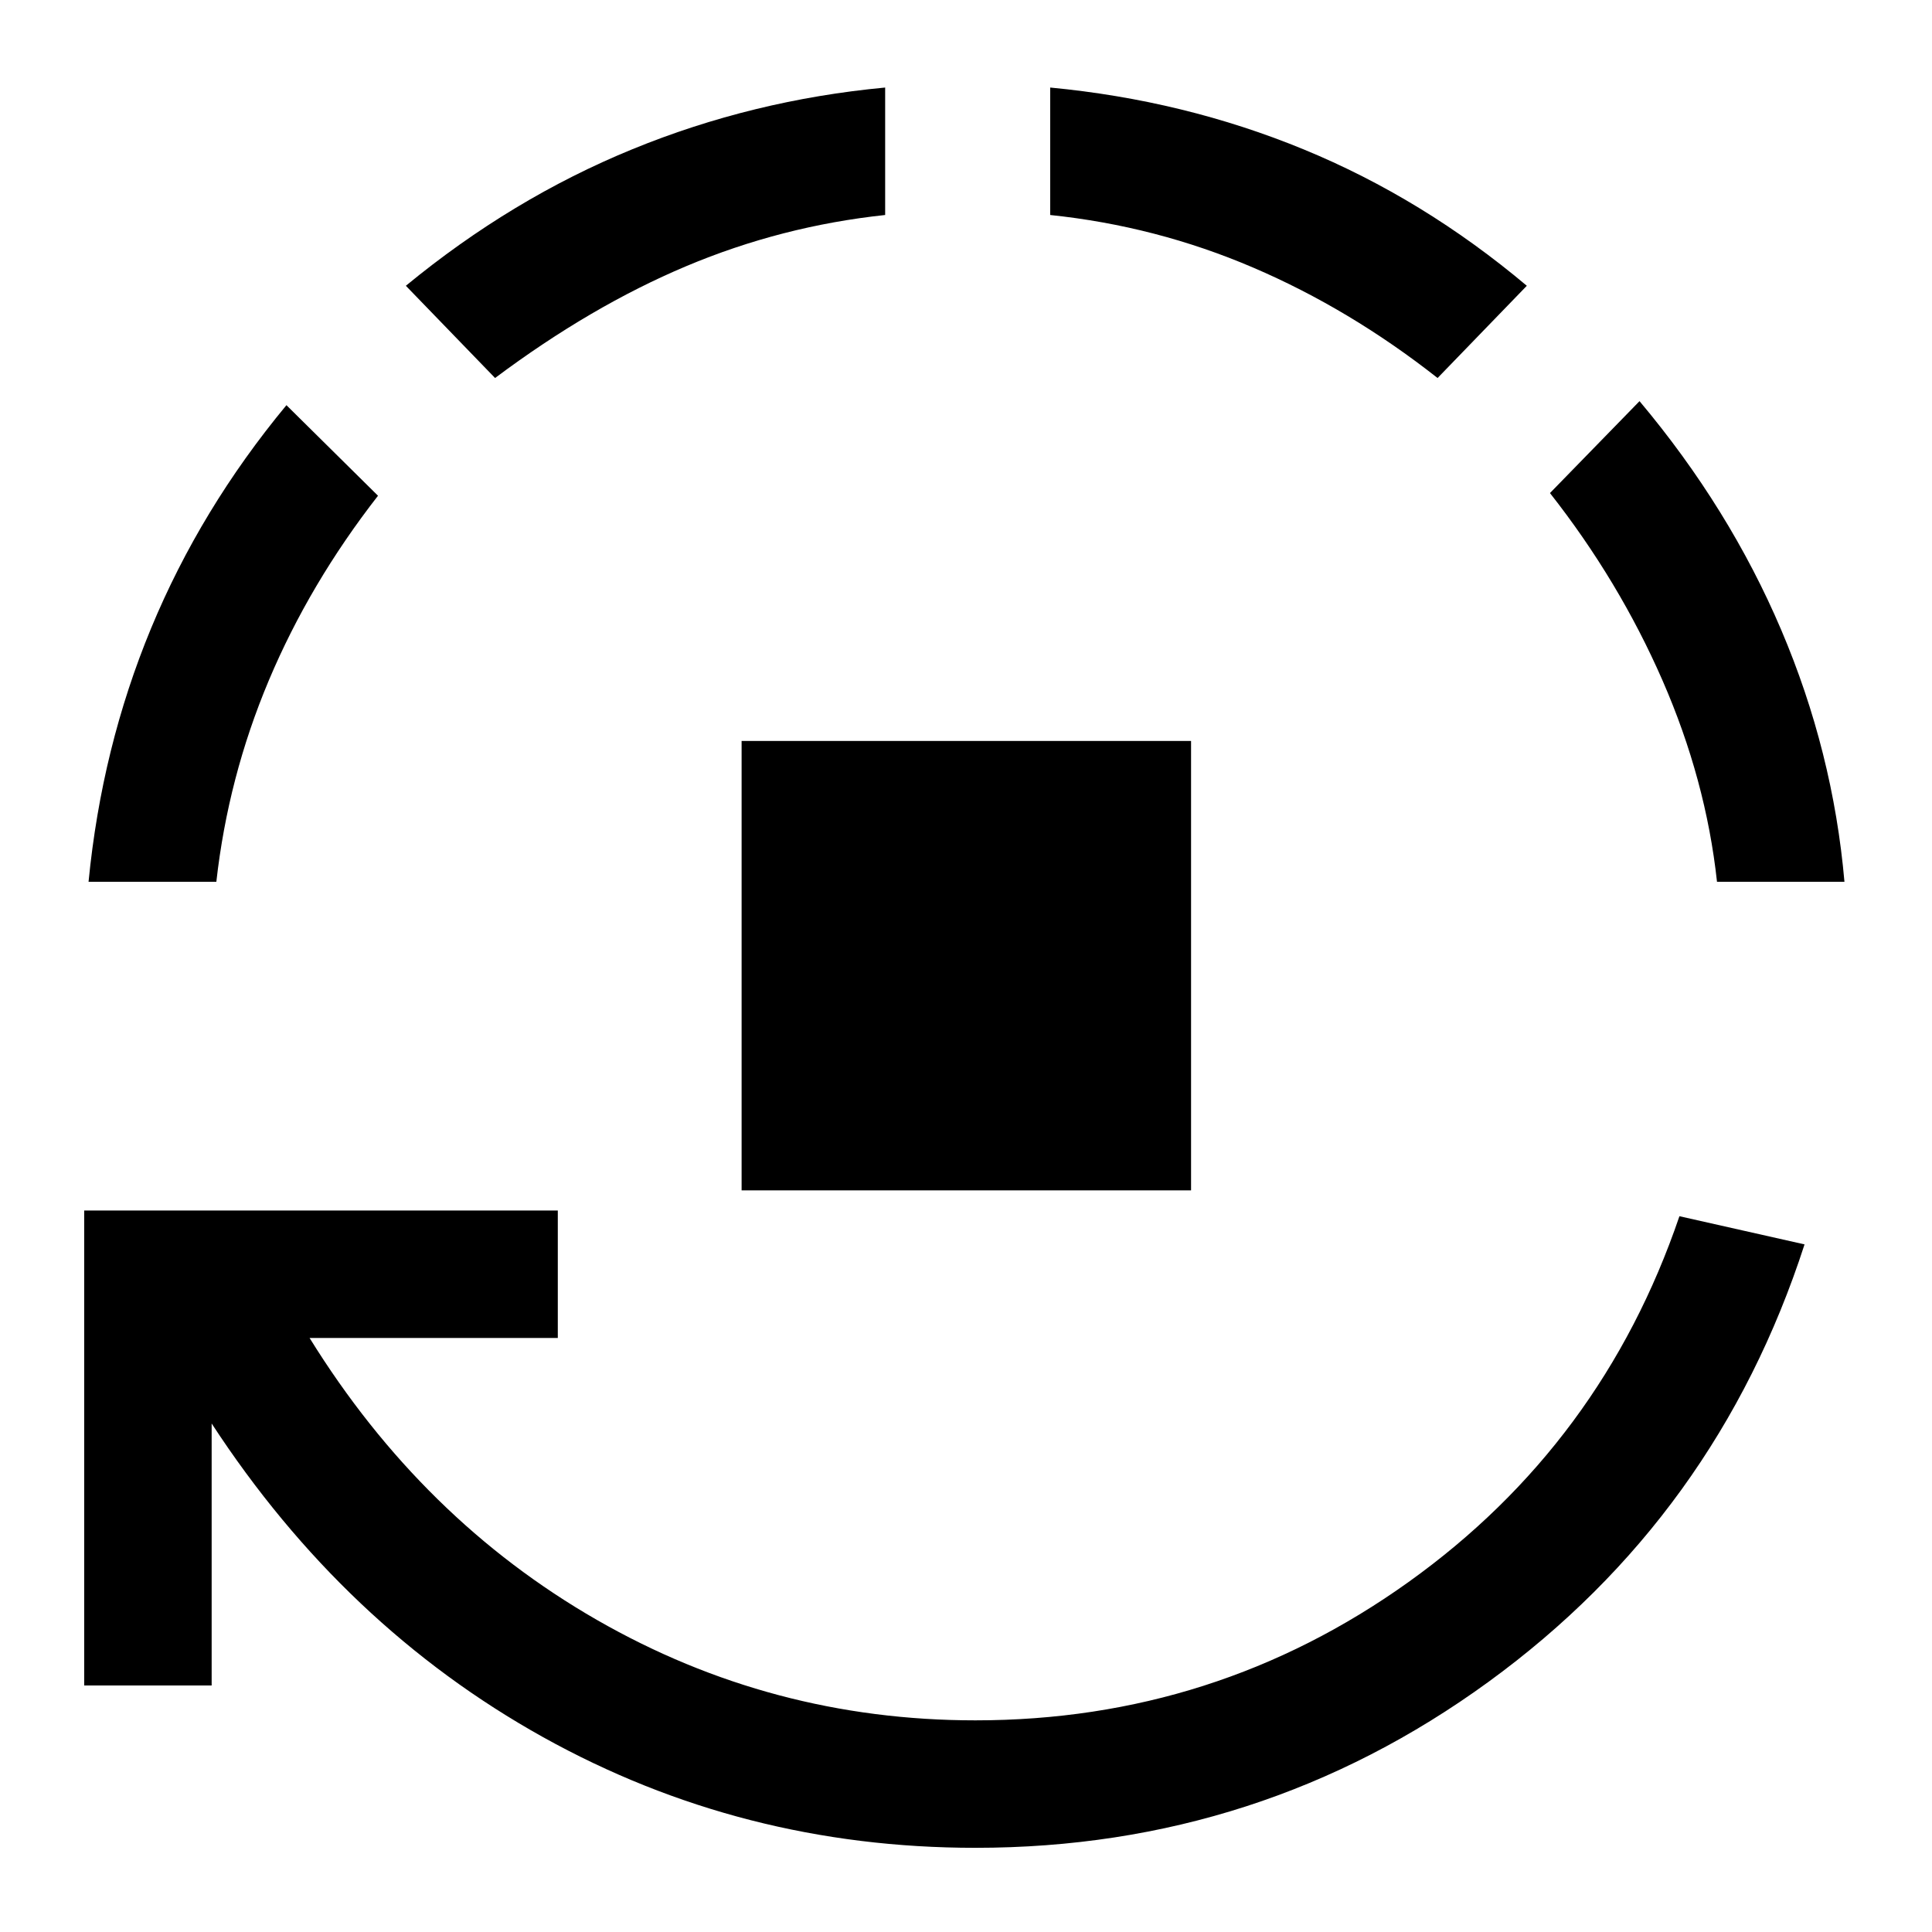 <svg xmlns="http://www.w3.org/2000/svg" height="40" viewBox="0 -960 960 960" width="40"><path d="M368.5-368.5v-223.33h223.33v223.33H368.5ZM484.67-41.83q-116 0-214.84-55-98.83-55-164.66-155.84v130.17H41.83v-236h235.34v63.33H153.83Q209.67-205 296.58-155.08q86.92 49.91 188.09 49.91 119.16 0 215.25-68.75Q796-242.67 834.5-355.67l62.17 14q-43.67 134.84-157 217.34-113.34 82.5-255 82.5ZM44-521.83q6.5-66.67 31.08-126 24.59-59.34 67.25-110.84l45.5 45q-34 43.67-54.25 91.75-20.25 48.09-26.08 100.09H44Zm202-250.34L201.67-818q52.66-43.33 112.5-67.83 59.83-24.5 125.66-30.67v63.33q-51.5 5.5-98.83 25.42t-95 55.58Zm468.33 0q-43.66-34.33-91.75-54.91-48.08-20.59-100.75-26.09v-63.33q66.67 6.33 126 30.75 59.34 24.42 110.84 67.75l-44.34 45.83Zm138.84 250.34q-5.5-50.67-27.09-100.09-21.58-49.41-55.91-93.08l44.5-45.67Q859.33-707.5 885.08-647t31.42 125.17h-63.33Z"/></svg>